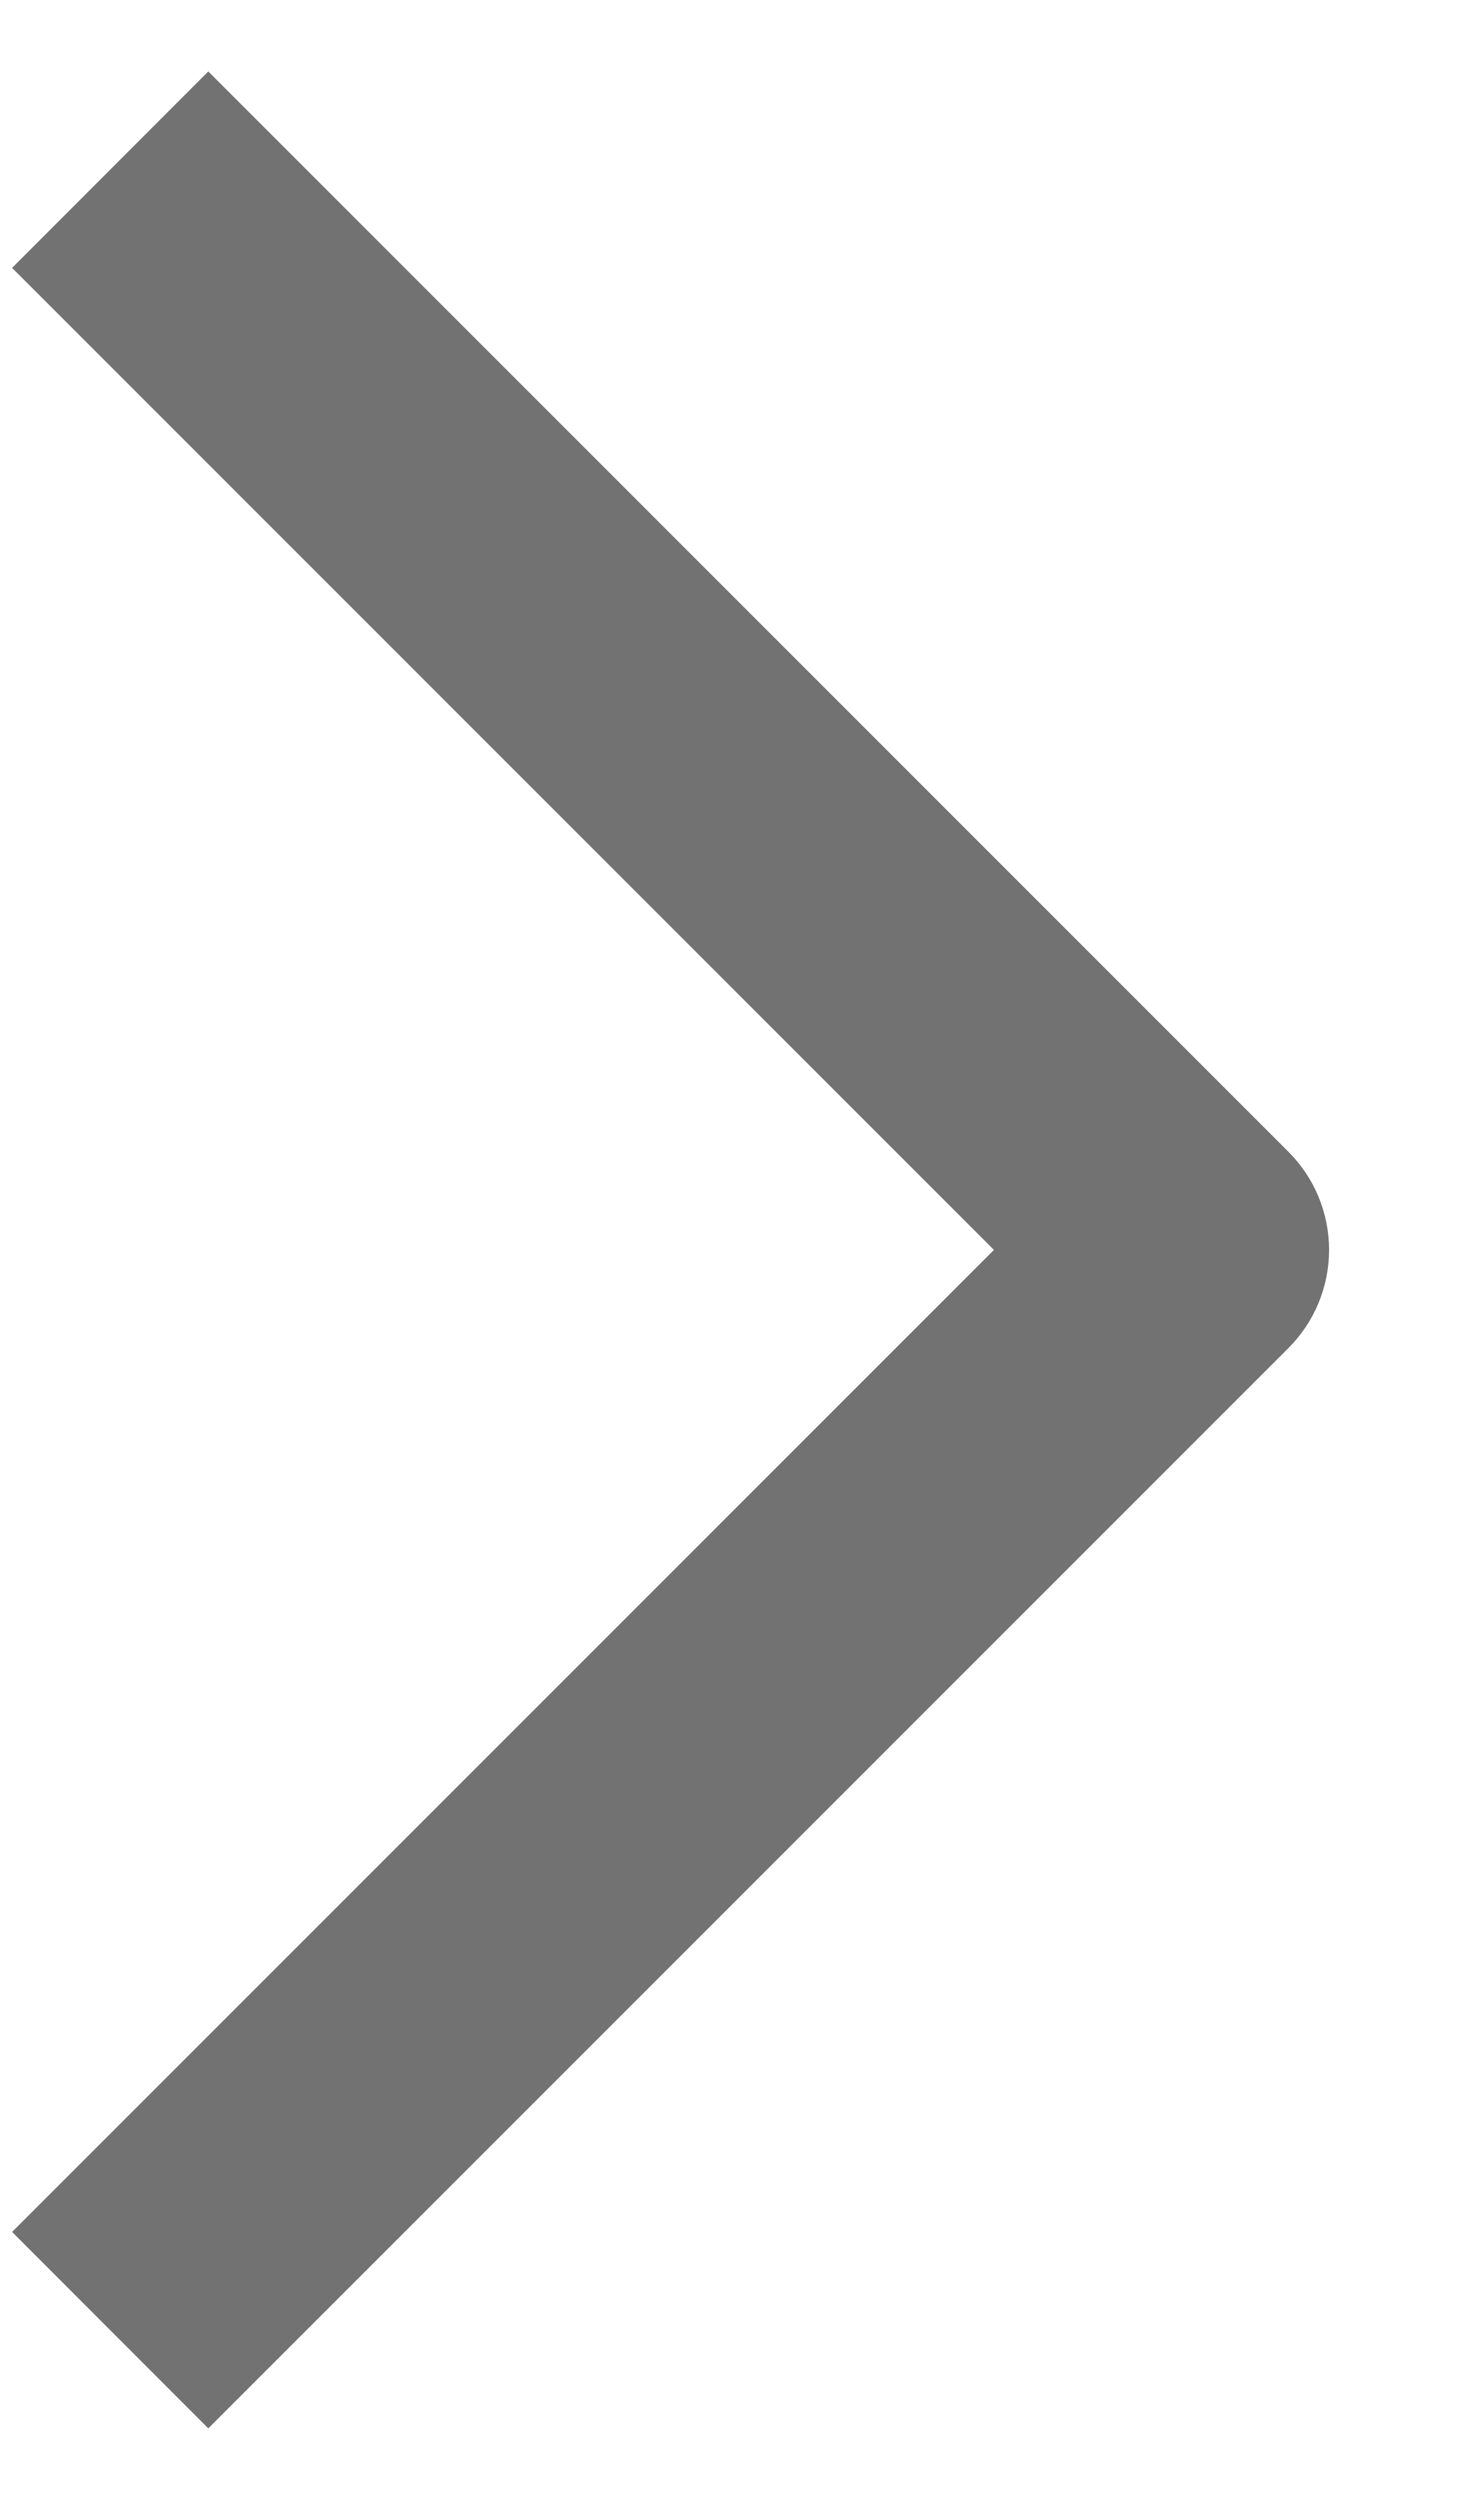 <svg width="7" height="12" viewBox="0 0 7 12" fill="none" xmlns="http://www.w3.org/2000/svg">
<path fill-rule="evenodd" clip-rule="evenodd" d="M4.772 6L0.058 10.714L1 11.657L6.186 6.471C6.311 6.346 6.381 6.177 6.381 6C6.381 5.823 6.311 5.654 6.186 5.529L1 0.343L0.058 1.286L4.772 6Z" fill="#727272"/>
</svg>
